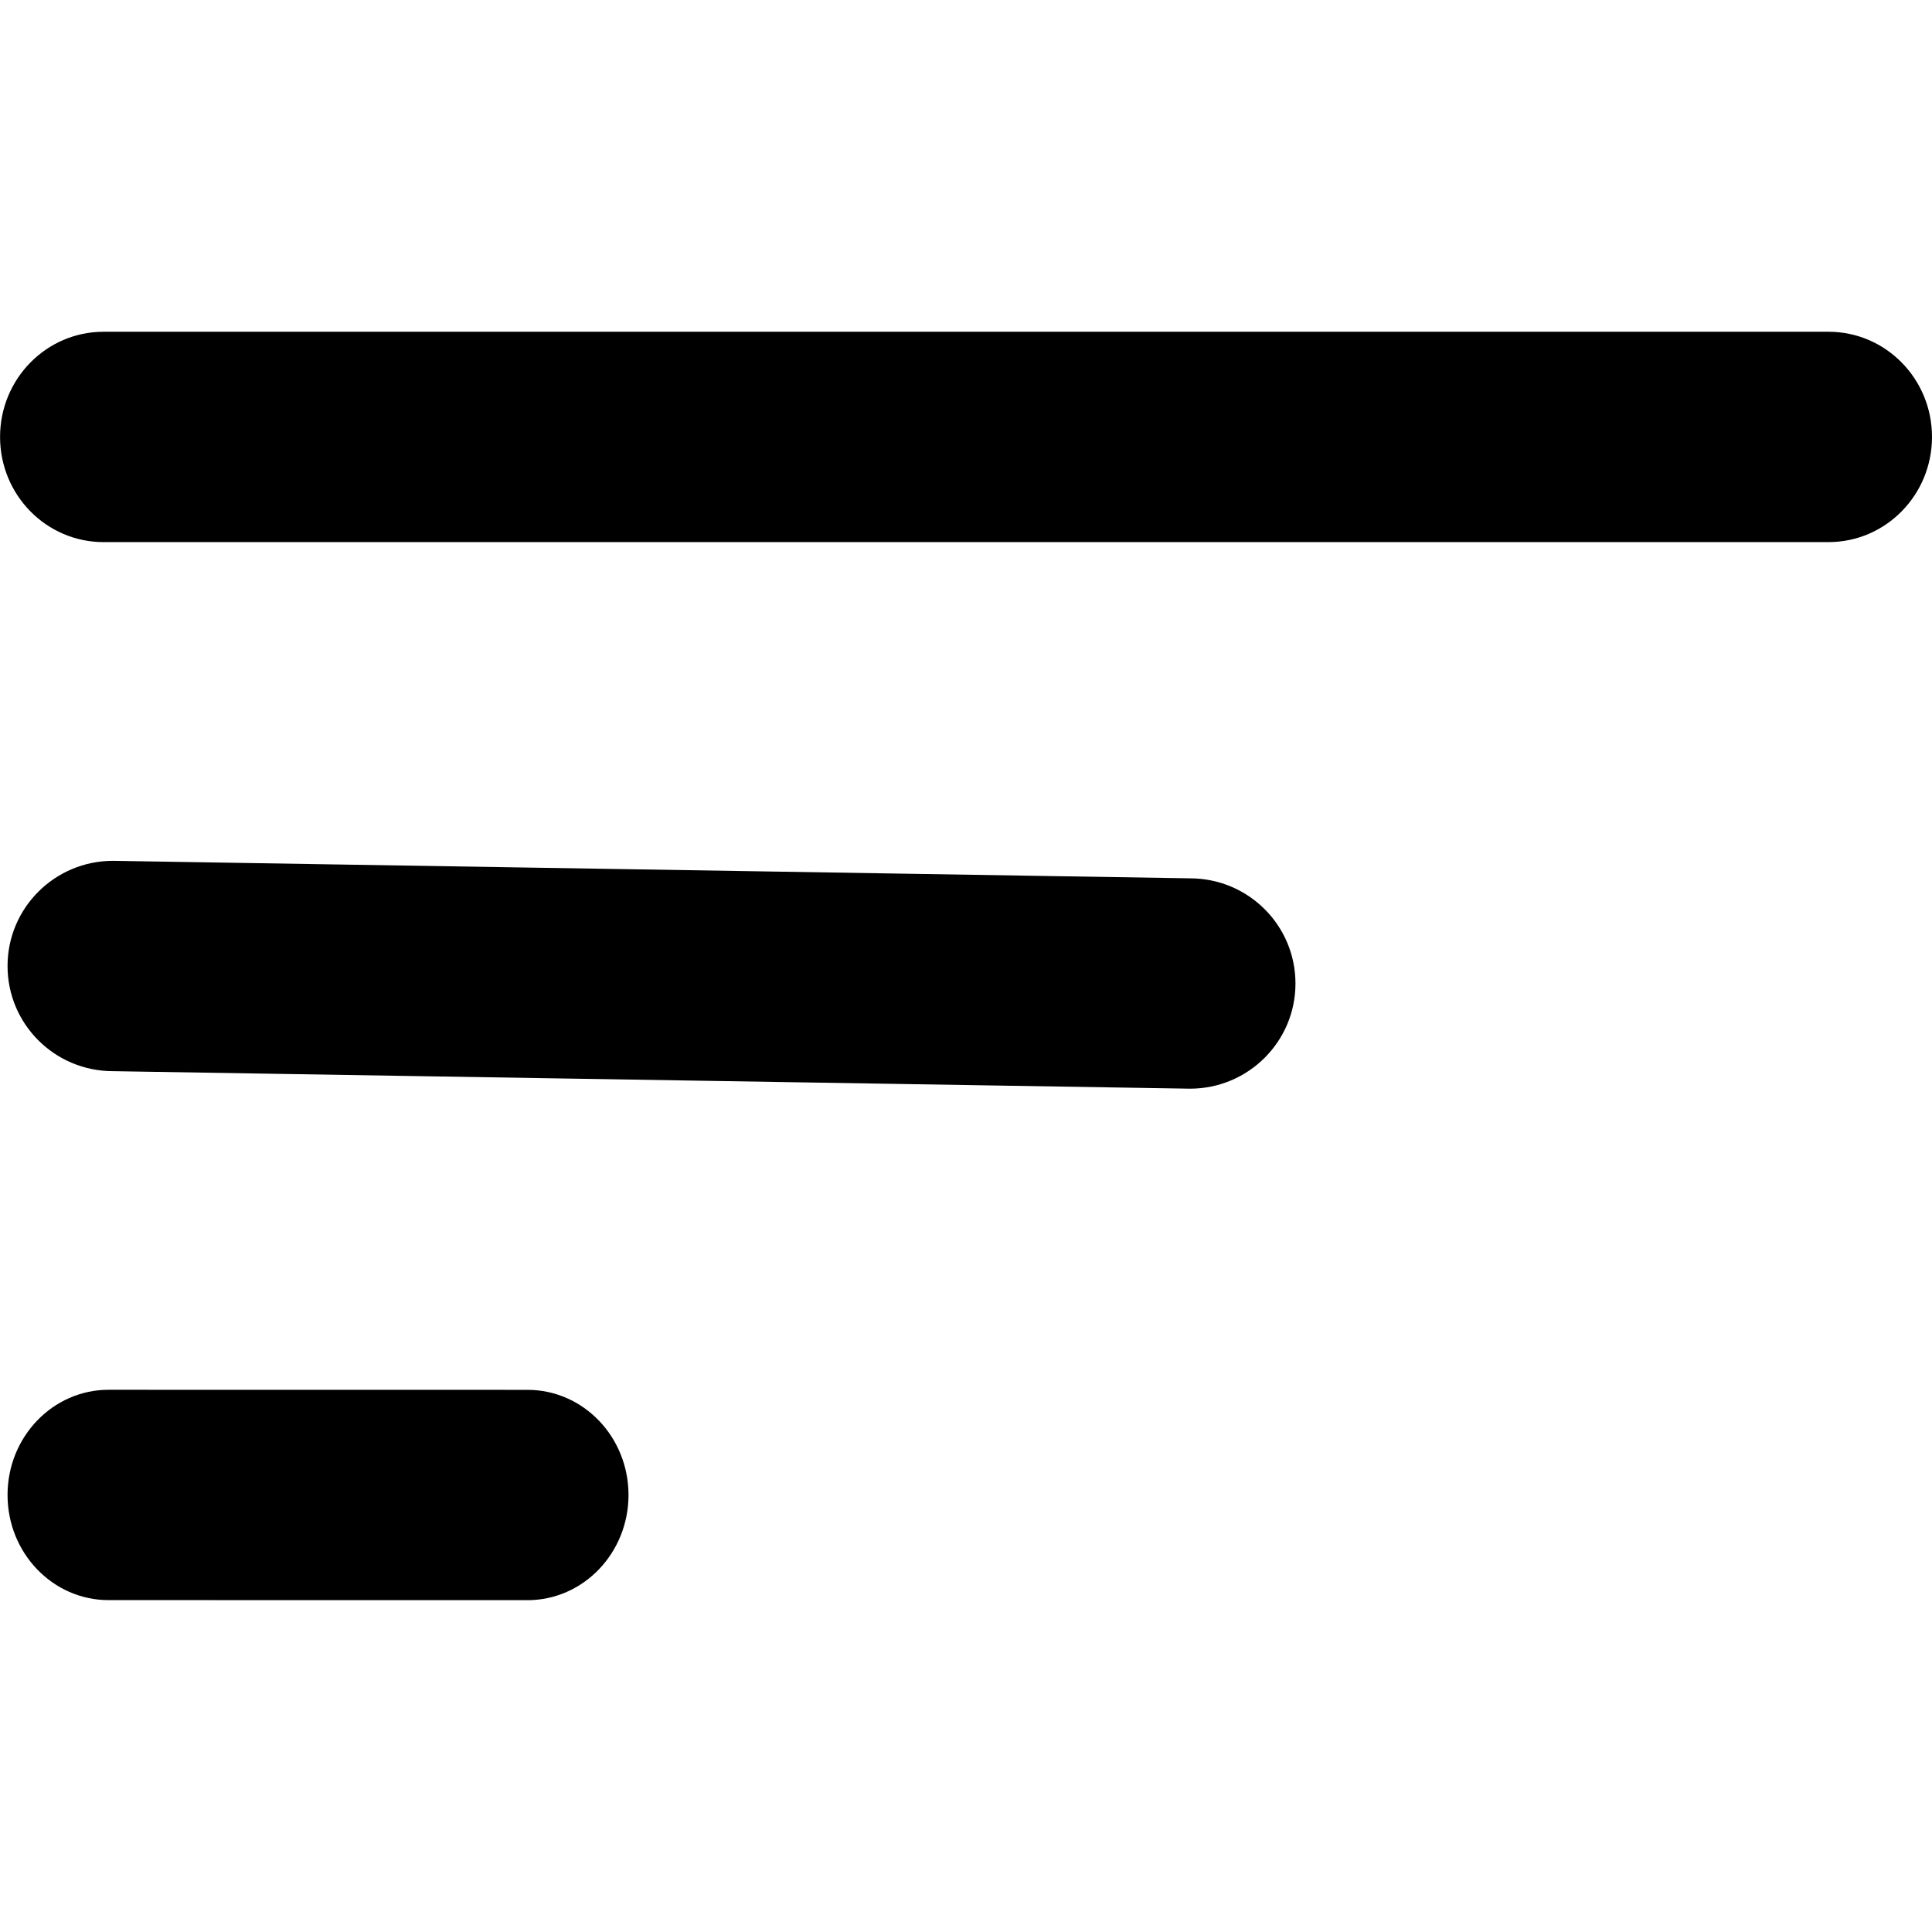 <!-- Generated by IcoMoon.io -->
<svg version="1.1" xmlns="http://www.w3.org/2000/svg" width="32" height="32" viewBox="0 0 32 32">
<title>sort</title>
<path d="M19.71 18.032l-17.838-0.29c-0.966 0-1.747-0.779-1.747-1.742v0c0-0.962 0.782-1.742 1.747-1.742l17.838 0.29c0.966 0 1.747 0.779 1.747 1.742v0c0 0.962-0.782 1.742-1.747 1.742z"></path>
<path d="M30.286 8.979h-28.571c-0.947 0-1.714-0.779-1.714-1.742v0c0-0.962 0.767-1.742 1.714-1.742h28.571c0.947 0 1.714 0.779 1.714 1.742v0c0 0.962-0.767 1.742-1.714 1.742z"></path>
<path d="M8.736 26.504l-6.937-0.001c-0.925 0-1.674-0.779-1.674-1.742v0c0-0.962 0.749-1.742 1.674-1.742l6.937 0.001c0.925 0 1.674 0.779 1.674 1.742v0c0 0.962-0.75 1.742-1.674 1.742z"></path>
</svg>
